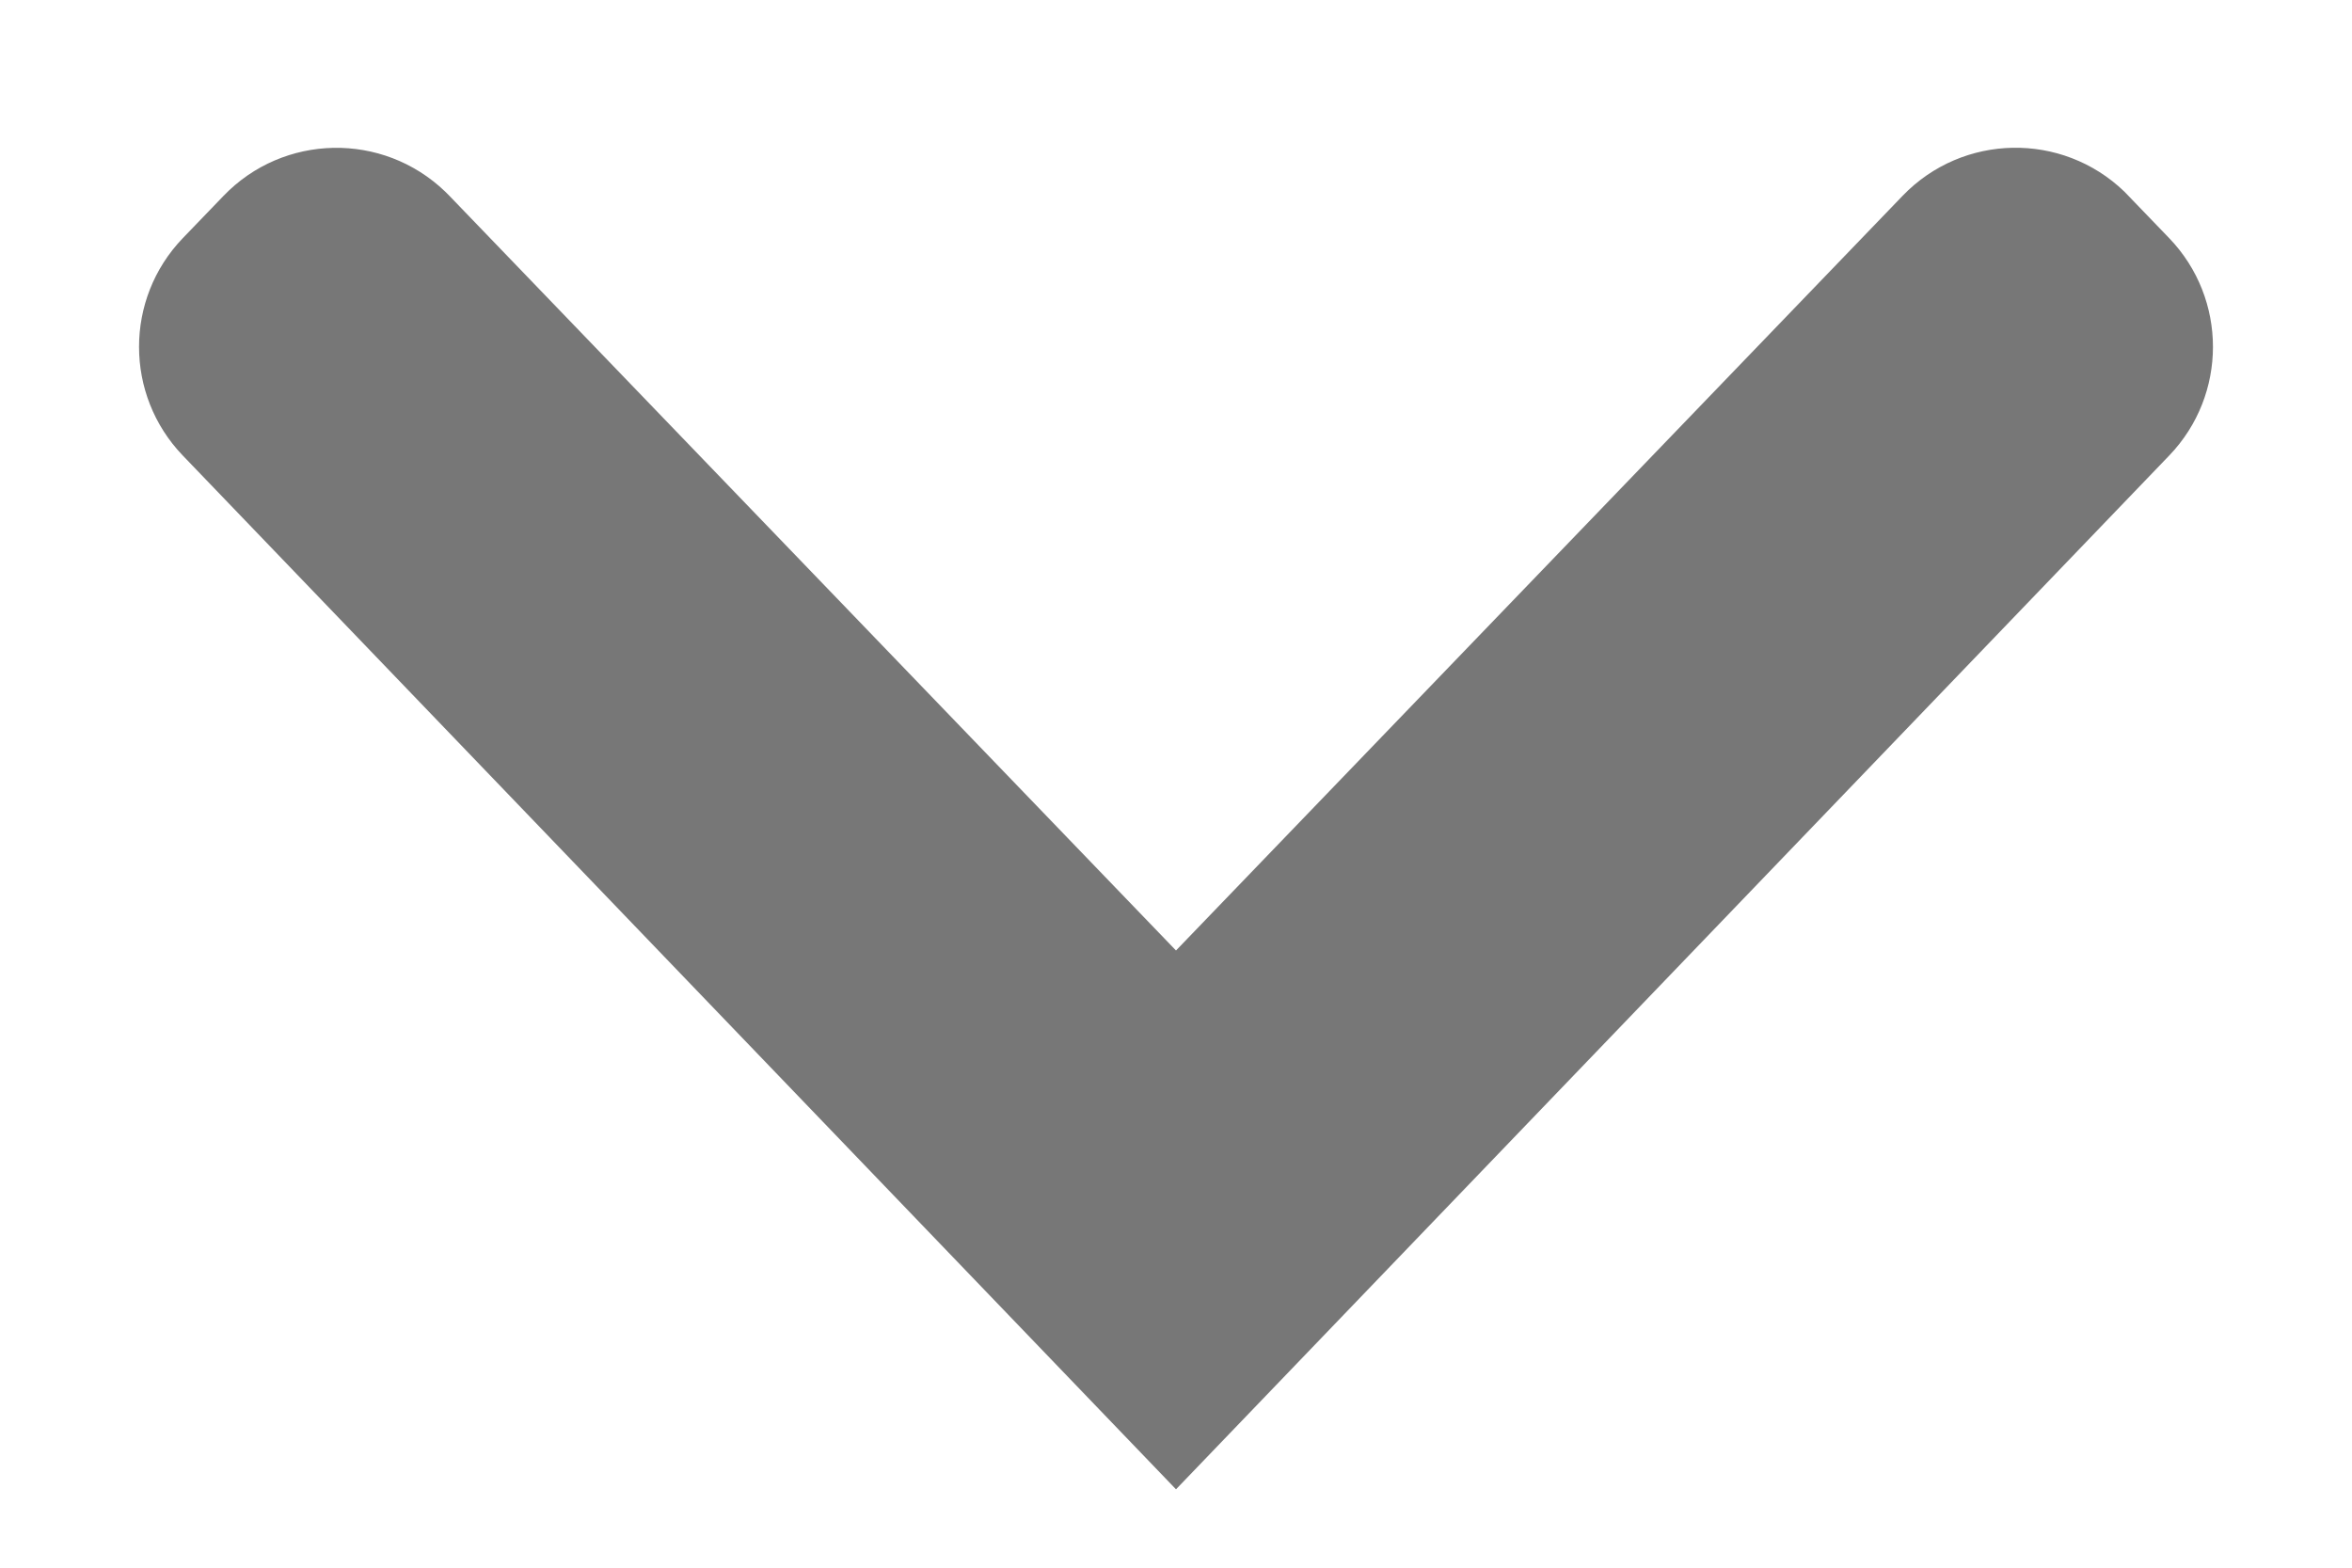 <?xml version='1.0' encoding='UTF-8'?><svg width='15px' height='10px' viewBox='0 0 15 10' version='1.1' xmlns='http://www.w3.org/2000/svg' xmlns:xlink='http://www.w3.org/1999/xlink'><title>Mask</title><desc>Created with Sketch.</desc><defs><path d='M191.02,41.665 L190.75,41.925 C190.352,42.307 190.339,42.94 190.722,43.339 C190.731,43.348 190.74,43.357 190.749,43.366 L195.563,48 L195.563,48 L190.749,52.634 C190.351,53.017 190.339,53.65 190.722,54.048 C190.731,54.057 190.741,54.066 190.75,54.075 L191.02,54.335 C191.407,54.706 192.018,54.706 192.405,54.335 L199,48 L199,48 L192.405,41.665 C192.018,41.294 191.407,41.294 191.02,41.665 Z' id='path-1'></path></defs><g id='PSU-Cooler-Master' stroke='none' stroke-width='1' fill='none' fill-rule='evenodd'><g id='03-Black_White' transform='translate(-782, -268)'><g id='Processor' transform='translate(0, 175)'><g id='Pull-down' transform='translate(595, 50)'><mask id='mask-2' fill='white'><use xlink:href='#path-1'></use></mask><use id='Mask' fill='#777777' transform='translate(194.5, 48) scale(-1, 1) rotate(-270) translate(-194.5, -48) ' xlink:href='#path-1'></use></g></g></g></g></svg>